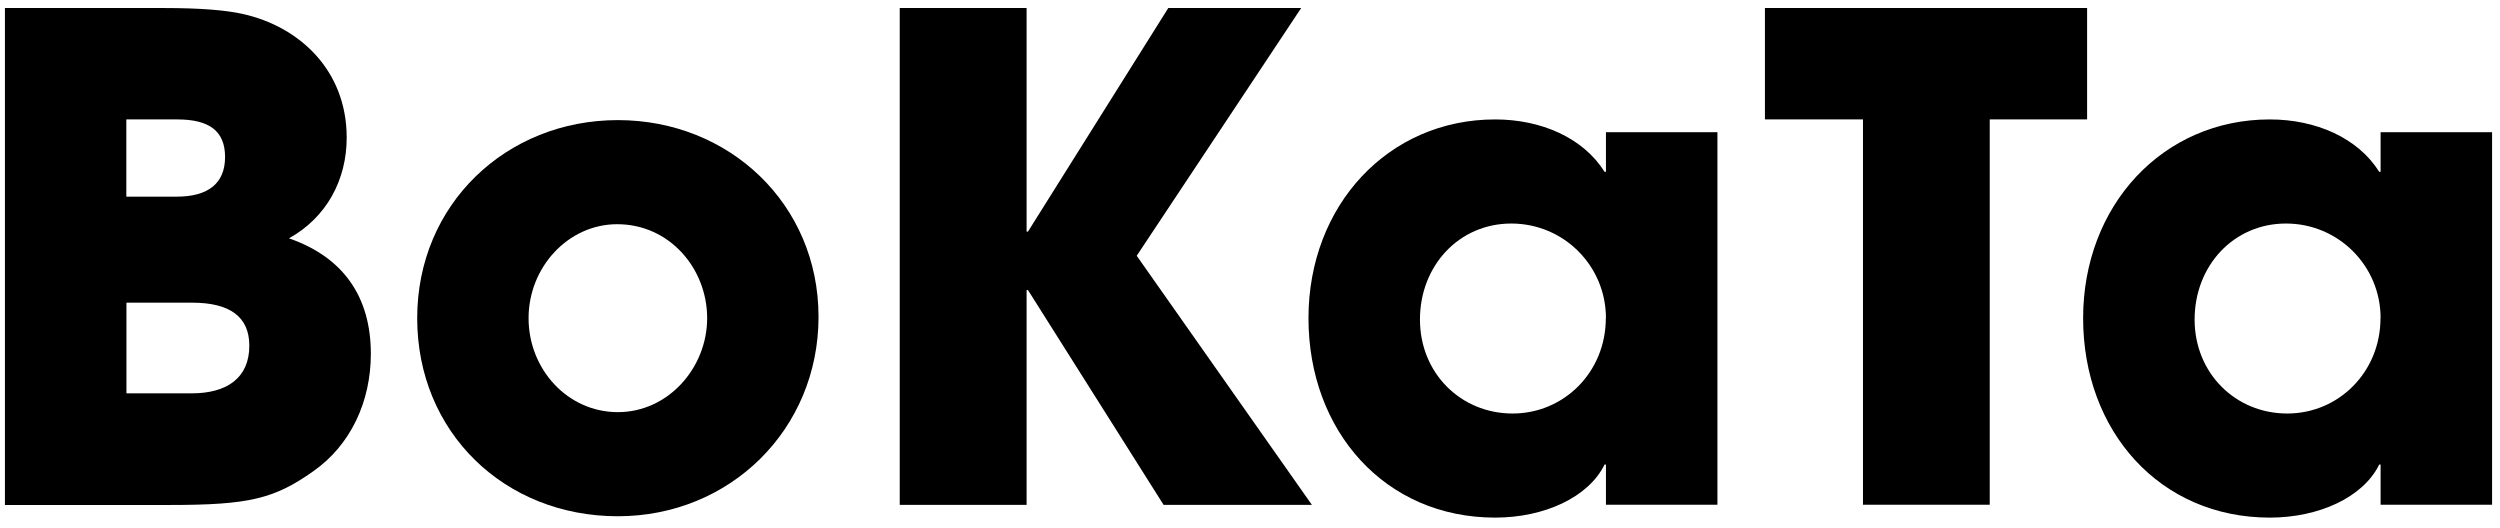 <svg width="180" height="38" viewBox="0 0 180 38" fill="none" xmlns="http://www.w3.org/2000/svg">
<g id="Group">
<path id="Vector" d="M0.355 36.35V0.578H11.81C14.368 0.578 16.254 0.726 17.517 1.013C21.576 1.931 24.962 5.072 24.962 9.911C24.962 12.953 23.511 15.659 20.805 17.16C24.716 18.513 26.701 21.367 26.701 25.476C26.701 28.912 25.249 32.052 22.543 33.939C19.739 35.923 17.902 36.358 12.244 36.358H0.355V36.35ZM12.728 14.159C14.999 14.159 16.205 13.191 16.205 11.305C16.205 9.419 15.049 8.599 12.769 8.599H9.096V14.159H12.72H12.728ZM13.794 28.321C16.352 28.321 17.951 27.206 17.951 24.885C17.951 22.81 16.549 21.793 13.843 21.793H9.104V28.321H13.794Z" fill="black"/>
<path id="Vector_2" d="M44.486 37.17C36.319 37.17 30.038 31.126 30.038 22.909C30.038 14.692 36.467 8.648 44.486 8.648C52.505 8.648 58.934 14.692 58.934 22.81C58.934 30.929 52.555 37.17 44.486 37.17ZM50.915 22.909C50.915 19.333 48.209 16.143 44.437 16.143C40.911 16.143 38.057 19.235 38.057 22.909C38.057 26.583 40.862 29.674 44.486 29.674C48.11 29.674 50.915 26.484 50.915 22.909Z" fill="black"/>
<path id="Vector_3" d="M83.779 36.35L74.013 20.883H73.915V36.35H64.781V0.578H73.915V16.676H74.013L84.116 0.578H93.685L81.844 18.415L94.456 36.35H83.771H83.779Z" fill="black"/>
<path id="Vector_4" d="M115.628 36.35V33.447H115.529C114.365 35.817 111.175 37.268 107.649 37.268C99.72 37.268 94.21 31.036 94.21 22.909C94.21 14.782 99.958 8.599 107.649 8.599C110.937 8.599 113.979 9.902 115.529 12.371H115.628V9.517H123.655V36.341H115.628V36.35ZM115.628 22.909C115.628 19.136 112.585 16.094 108.814 16.094C105.042 16.094 102.237 19.136 102.237 23.007C102.237 26.878 105.189 29.773 108.904 29.773C112.618 29.773 115.619 26.779 115.619 22.909H115.628Z" fill="black"/>
<path id="Vector_5" d="M134.135 36.35V8.599H127.075V0.578H150.272V8.599H143.261V36.341H134.126L134.135 36.35Z" fill="black"/>
<path id="Vector_6" d="M171.403 36.35V33.447H171.304C170.14 35.817 166.95 37.268 163.424 37.268C155.495 37.268 149.985 31.036 149.985 22.909C149.985 14.782 155.733 8.599 163.424 8.599C166.712 8.599 169.755 9.902 171.304 12.371H171.403V9.517H179.43V36.341H171.403V36.35ZM171.403 22.909C171.403 19.136 168.361 16.094 164.589 16.094C160.817 16.094 158.012 19.136 158.012 23.007C158.012 26.878 160.964 29.773 164.679 29.773C168.393 29.773 171.395 26.779 171.395 22.909H171.403Z" fill="black"/>
</g>
</svg>
